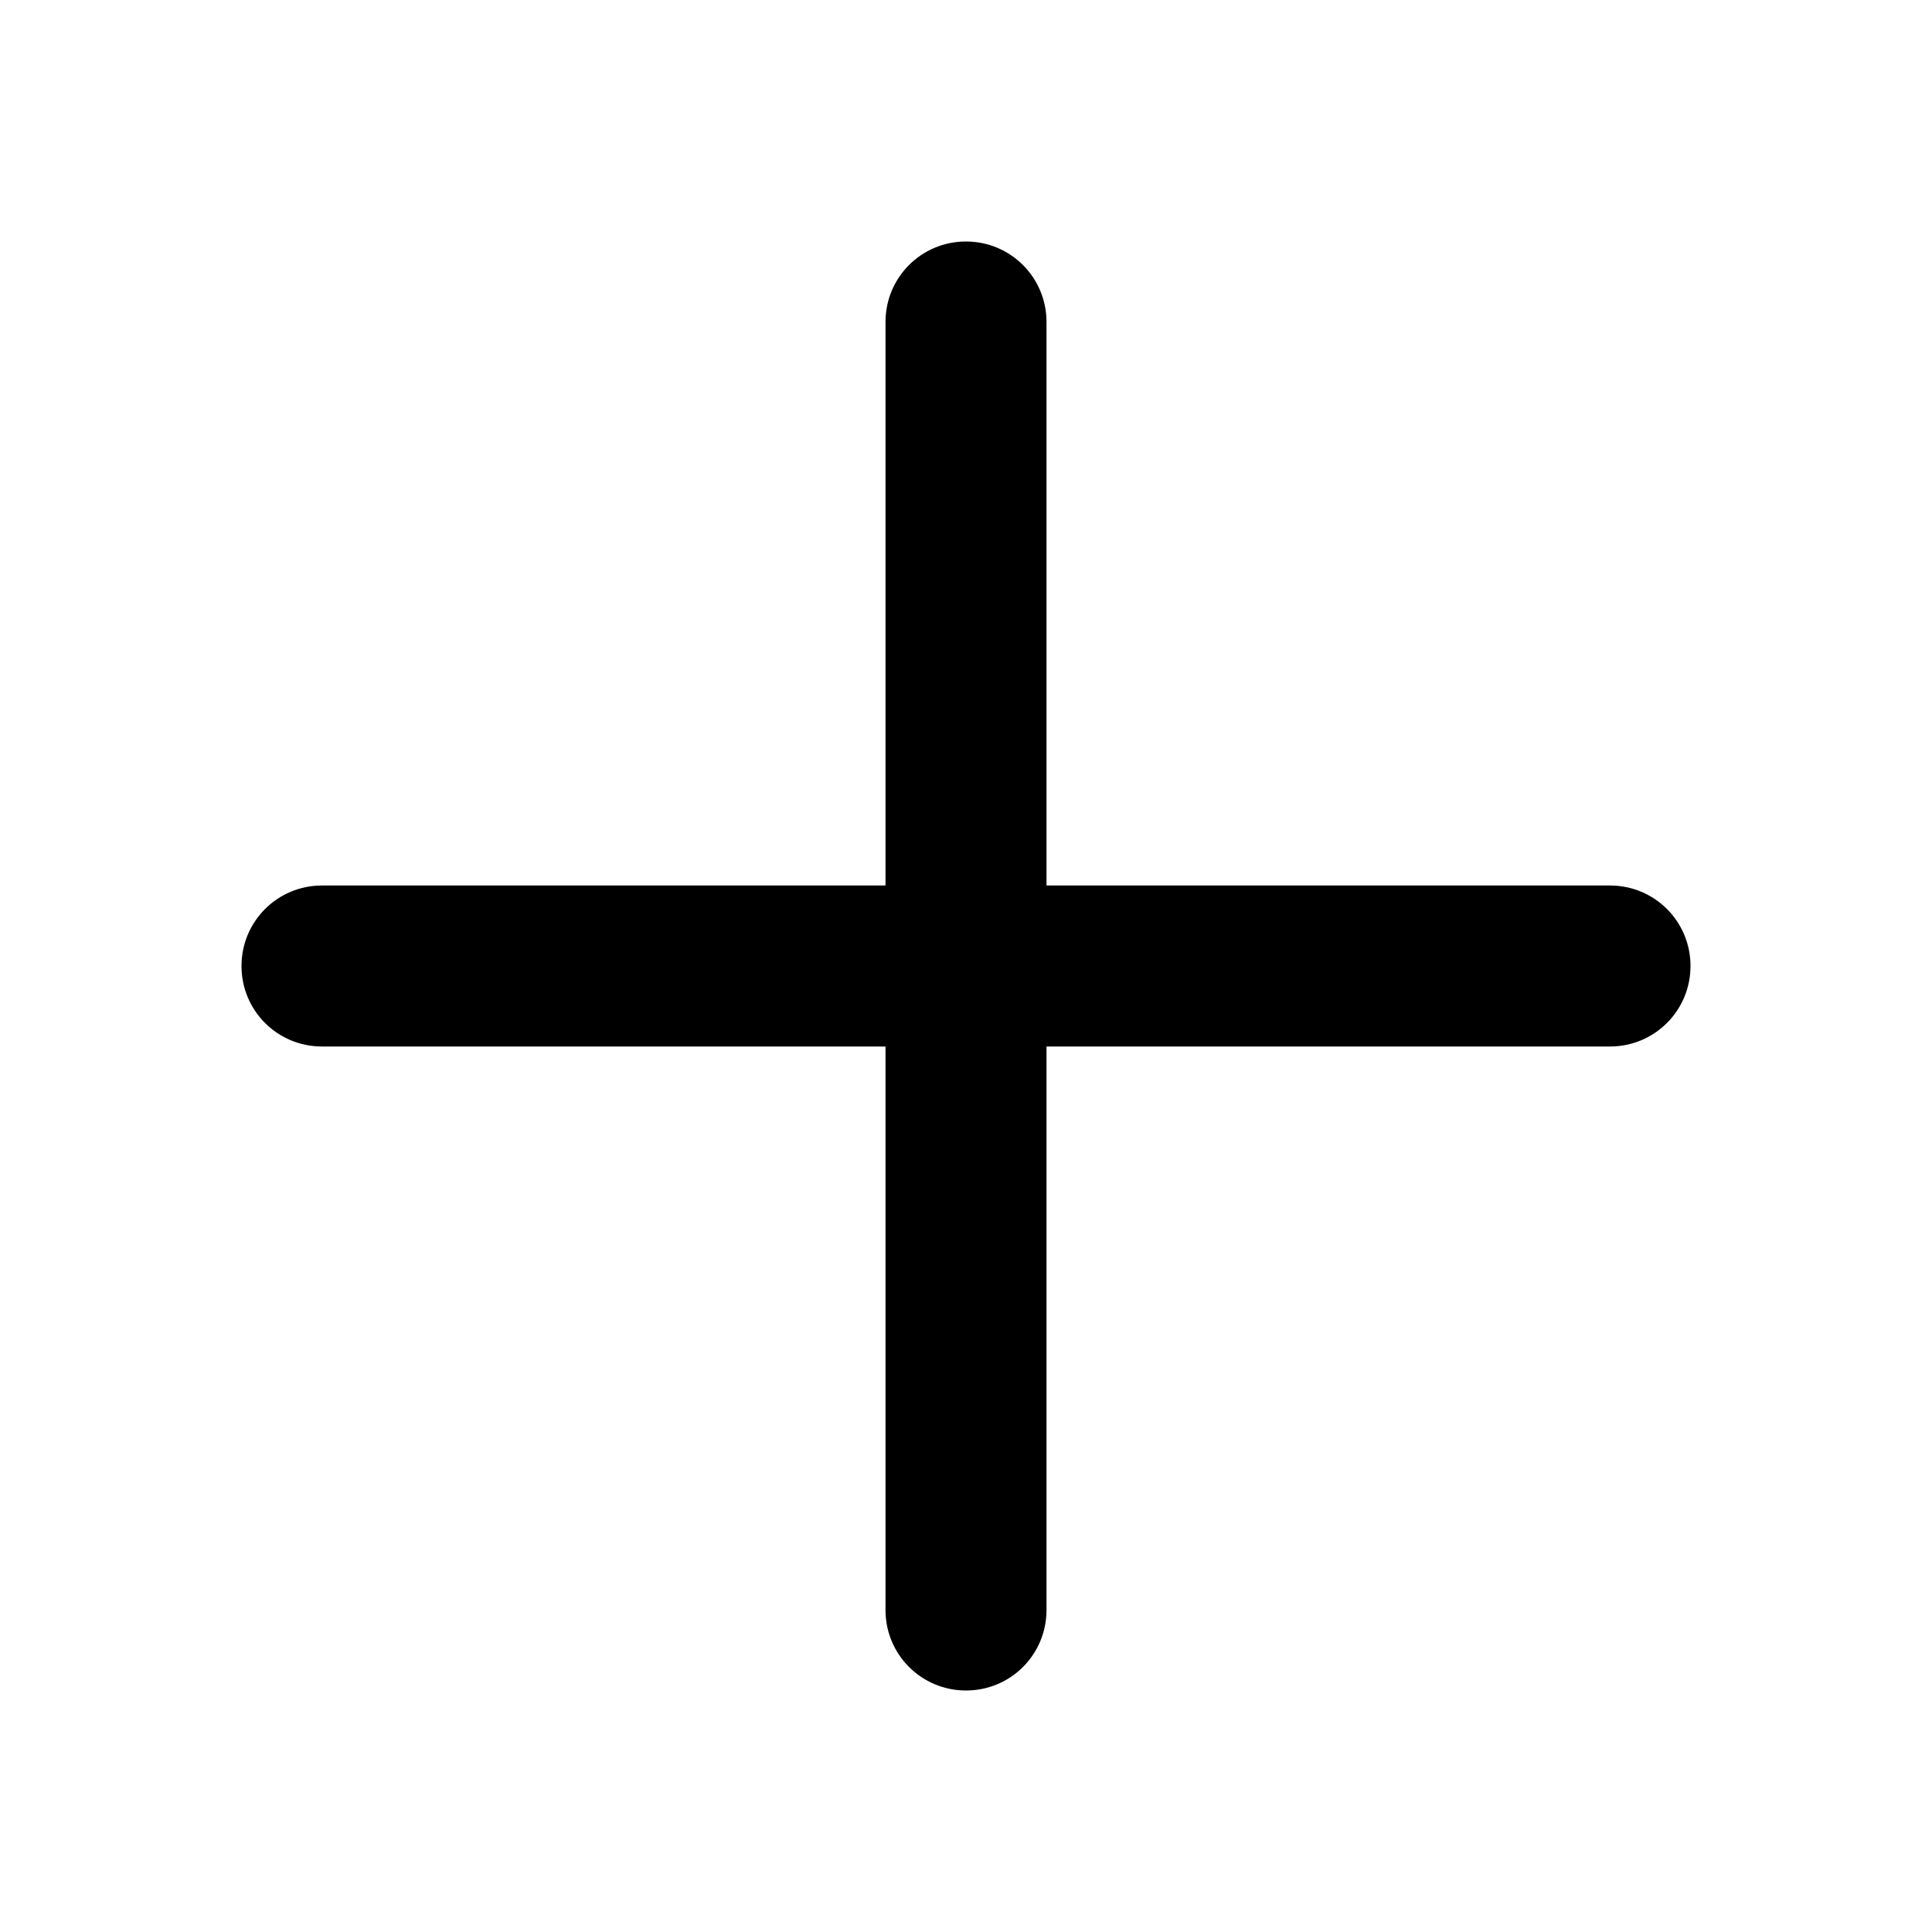 <?xml version="1.0" encoding="UTF-8"?>
<svg width="48px" height="48px" viewBox="0 0 48 48" version="1.1" xmlns="http://www.w3.org/2000/svg" xmlns:xlink="http://www.w3.org/1999/xlink">
    <!-- Generator: Sketch 43.2 (39069) - http://www.bohemiancoding.com/sketch -->
    <title>theicons.co/svg/common-03</title>
    <desc>Created with Sketch.</desc>
    <defs></defs>
    <g id="The-Icons" stroke="none" stroke-width="1" fill="none" fill-rule="evenodd">
        <path d="M26,8 C26,6.89 25.105,6 24,6 C22.888,6 22,6.895 22,8 L22,22 L8,22 C6.89,22 6,22.895 6,24 C6,25.112 6.895,26 8,26 L22,26 L22,40 C22,41.11 22.895,42 24,42 C25.112,42 26,41.105 26,40 L26,26 L40,26 C41.11,26 42,25.105 42,24 C42,22.888 41.105,22 40,22 L26,22 L26,8 Z" id="Combined-Shape" fill="#000000"></path>
    </g>
</svg>